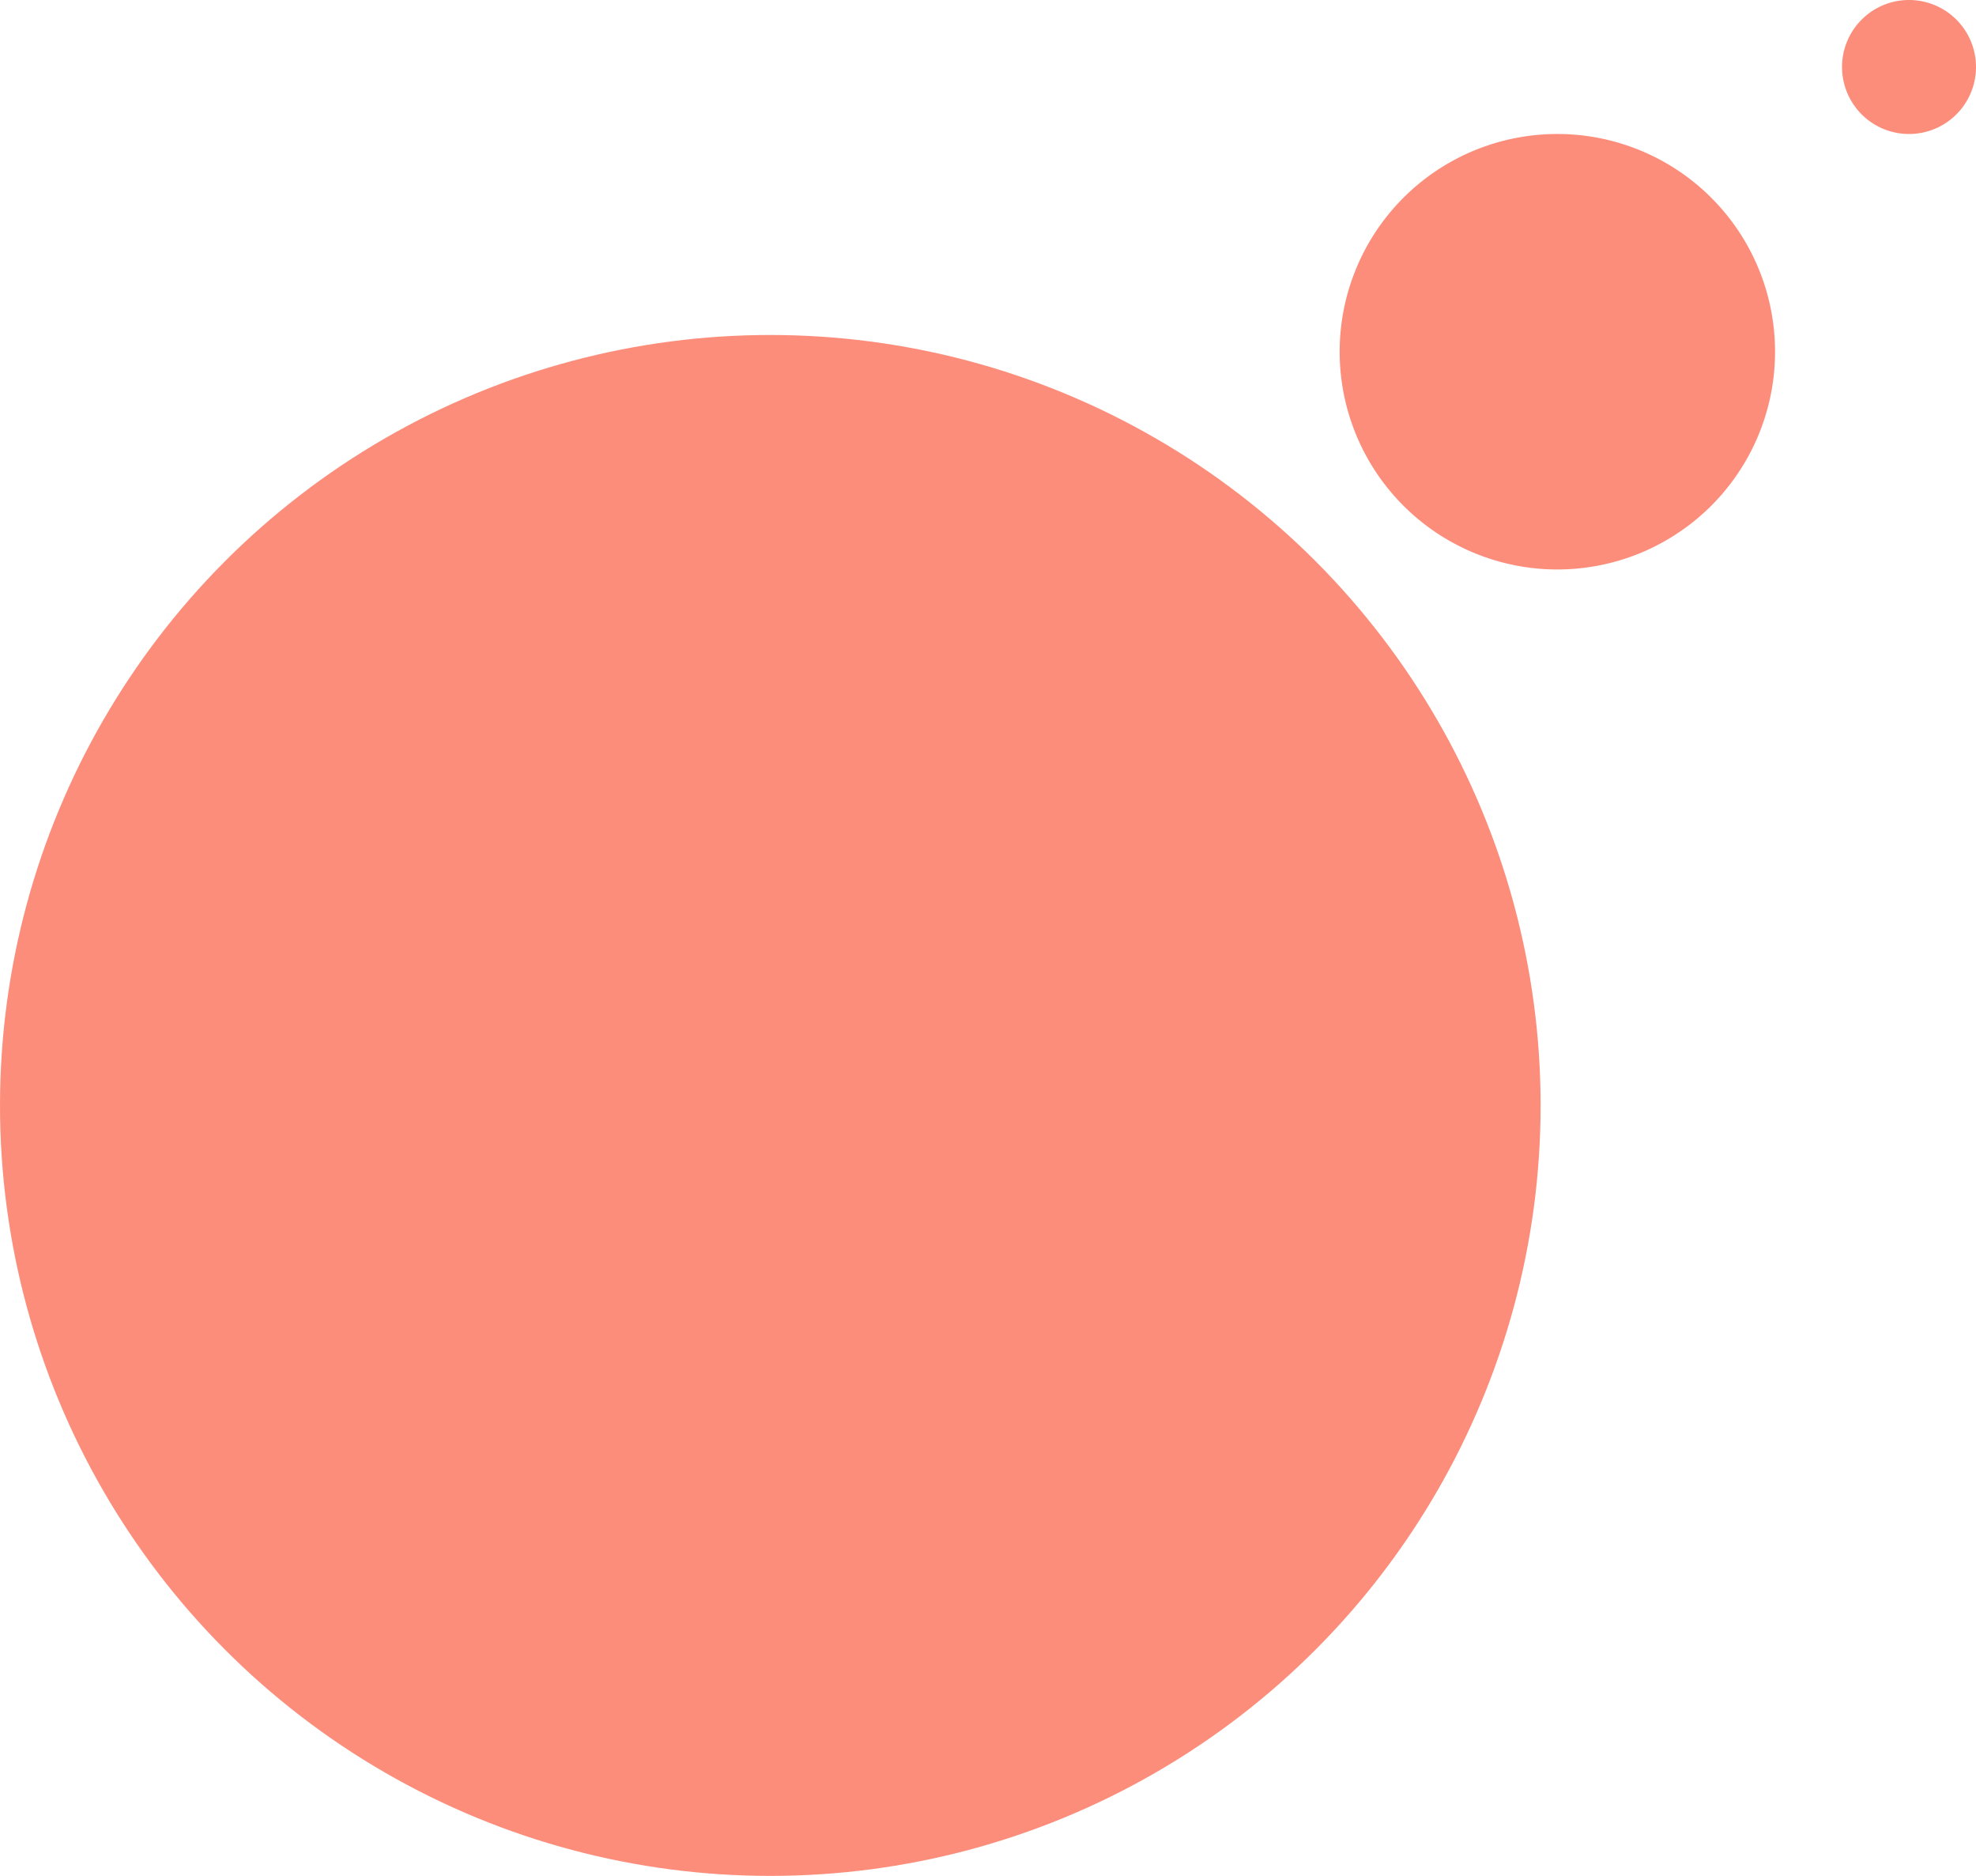 <svg xmlns="http://www.w3.org/2000/svg" width="59" height="56" viewBox="0 0 59 56">
<defs>
    <style>
      .cls-1, .cls-2 {
        fill: #fd8d7b;
      }

      .cls-2 {
        fill-rule: evenodd;
      }
    </style>
  </defs>
  <circle id="Popular-circle" class="cls-1" cx="23" cy="33" r="23"/>
  <path id="bubble" class="cls-2" d="M871.5,175a6.5,6.5,0,1,1-6.5,6.5A6.5,6.5,0,0,1,871.5,175Zm10.5-4a2,2,0,1,1-2,2A2,2,0,0,1,882,171Z" transform="translate(-825 -171)"/>
</svg>
